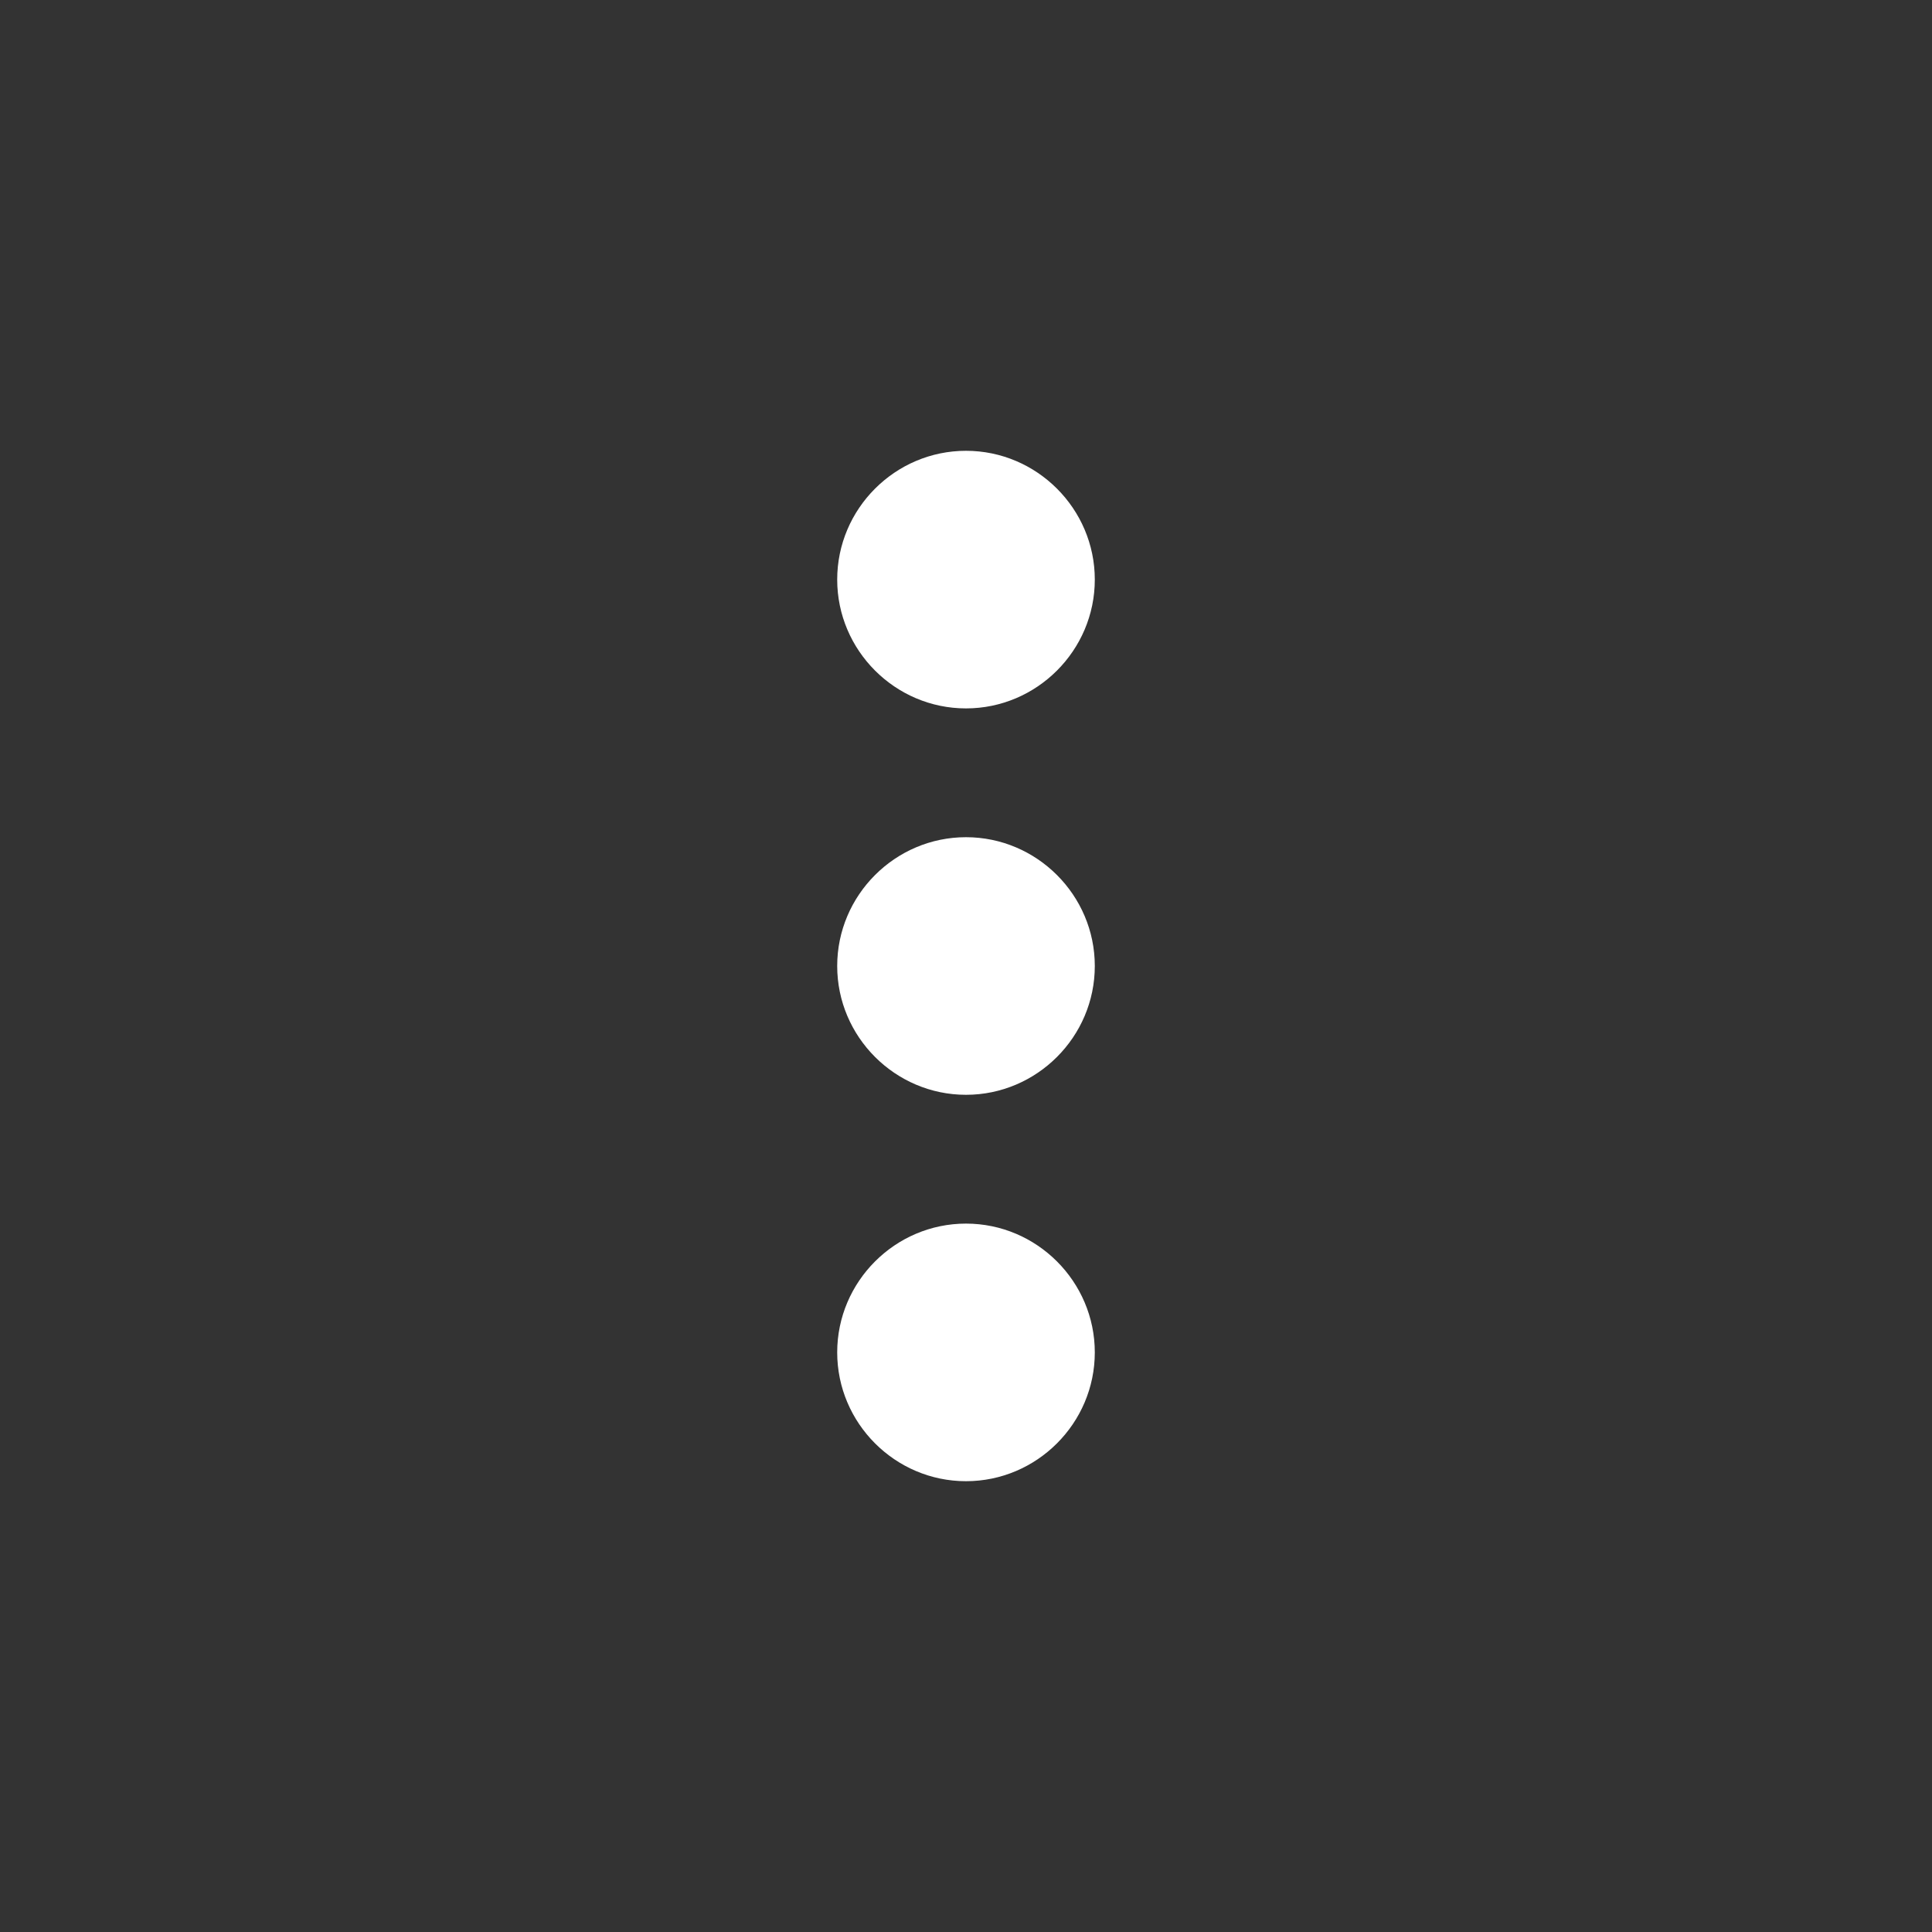 <?xml version="1.0" encoding="utf-8"?>
<!-- Generator: Adobe Illustrator 18.0.0, SVG Export Plug-In . SVG Version: 6.00 Build 0)  -->
<!DOCTYPE svg PUBLIC "-//W3C//DTD SVG 1.1//EN" "http://www.w3.org/Graphics/SVG/1.1/DTD/svg11.dtd">
<svg version="1.1" xmlns="http://www.w3.org/2000/svg" xmlns:xlink="http://www.w3.org/1999/xlink" x="0px" y="0px"
	 viewBox="0 0 60 60" enable-background="new 0 0 60 60" xml:space="preserve">
<rect x="0" y="0" width="60" height="60" fill="#333333" stroke="none"/>
<g id="Grid" display="none">
	<rect display="inline" width="60" height="60"/>
</g>
<g id="Icons">
	<path id="Shape_1_" fill="#FFFFFF" d="M30,22c2.2,0,4-1.8,4-4s-1.8-4-4-4s-4,1.8-4,4S27.8,22,30,22L30,22z M30,26c-2.2,0-4,1.8-4,4
		s1.8,4,4,4s4-1.8,4-4S32.2,26,30,26L30,26z M30,38c-2.2,0-4,1.8-4,4s1.8,4,4,4s4-1.8,4-4S32.2,38,30,38L30,38z"/>
</g>
</svg>
